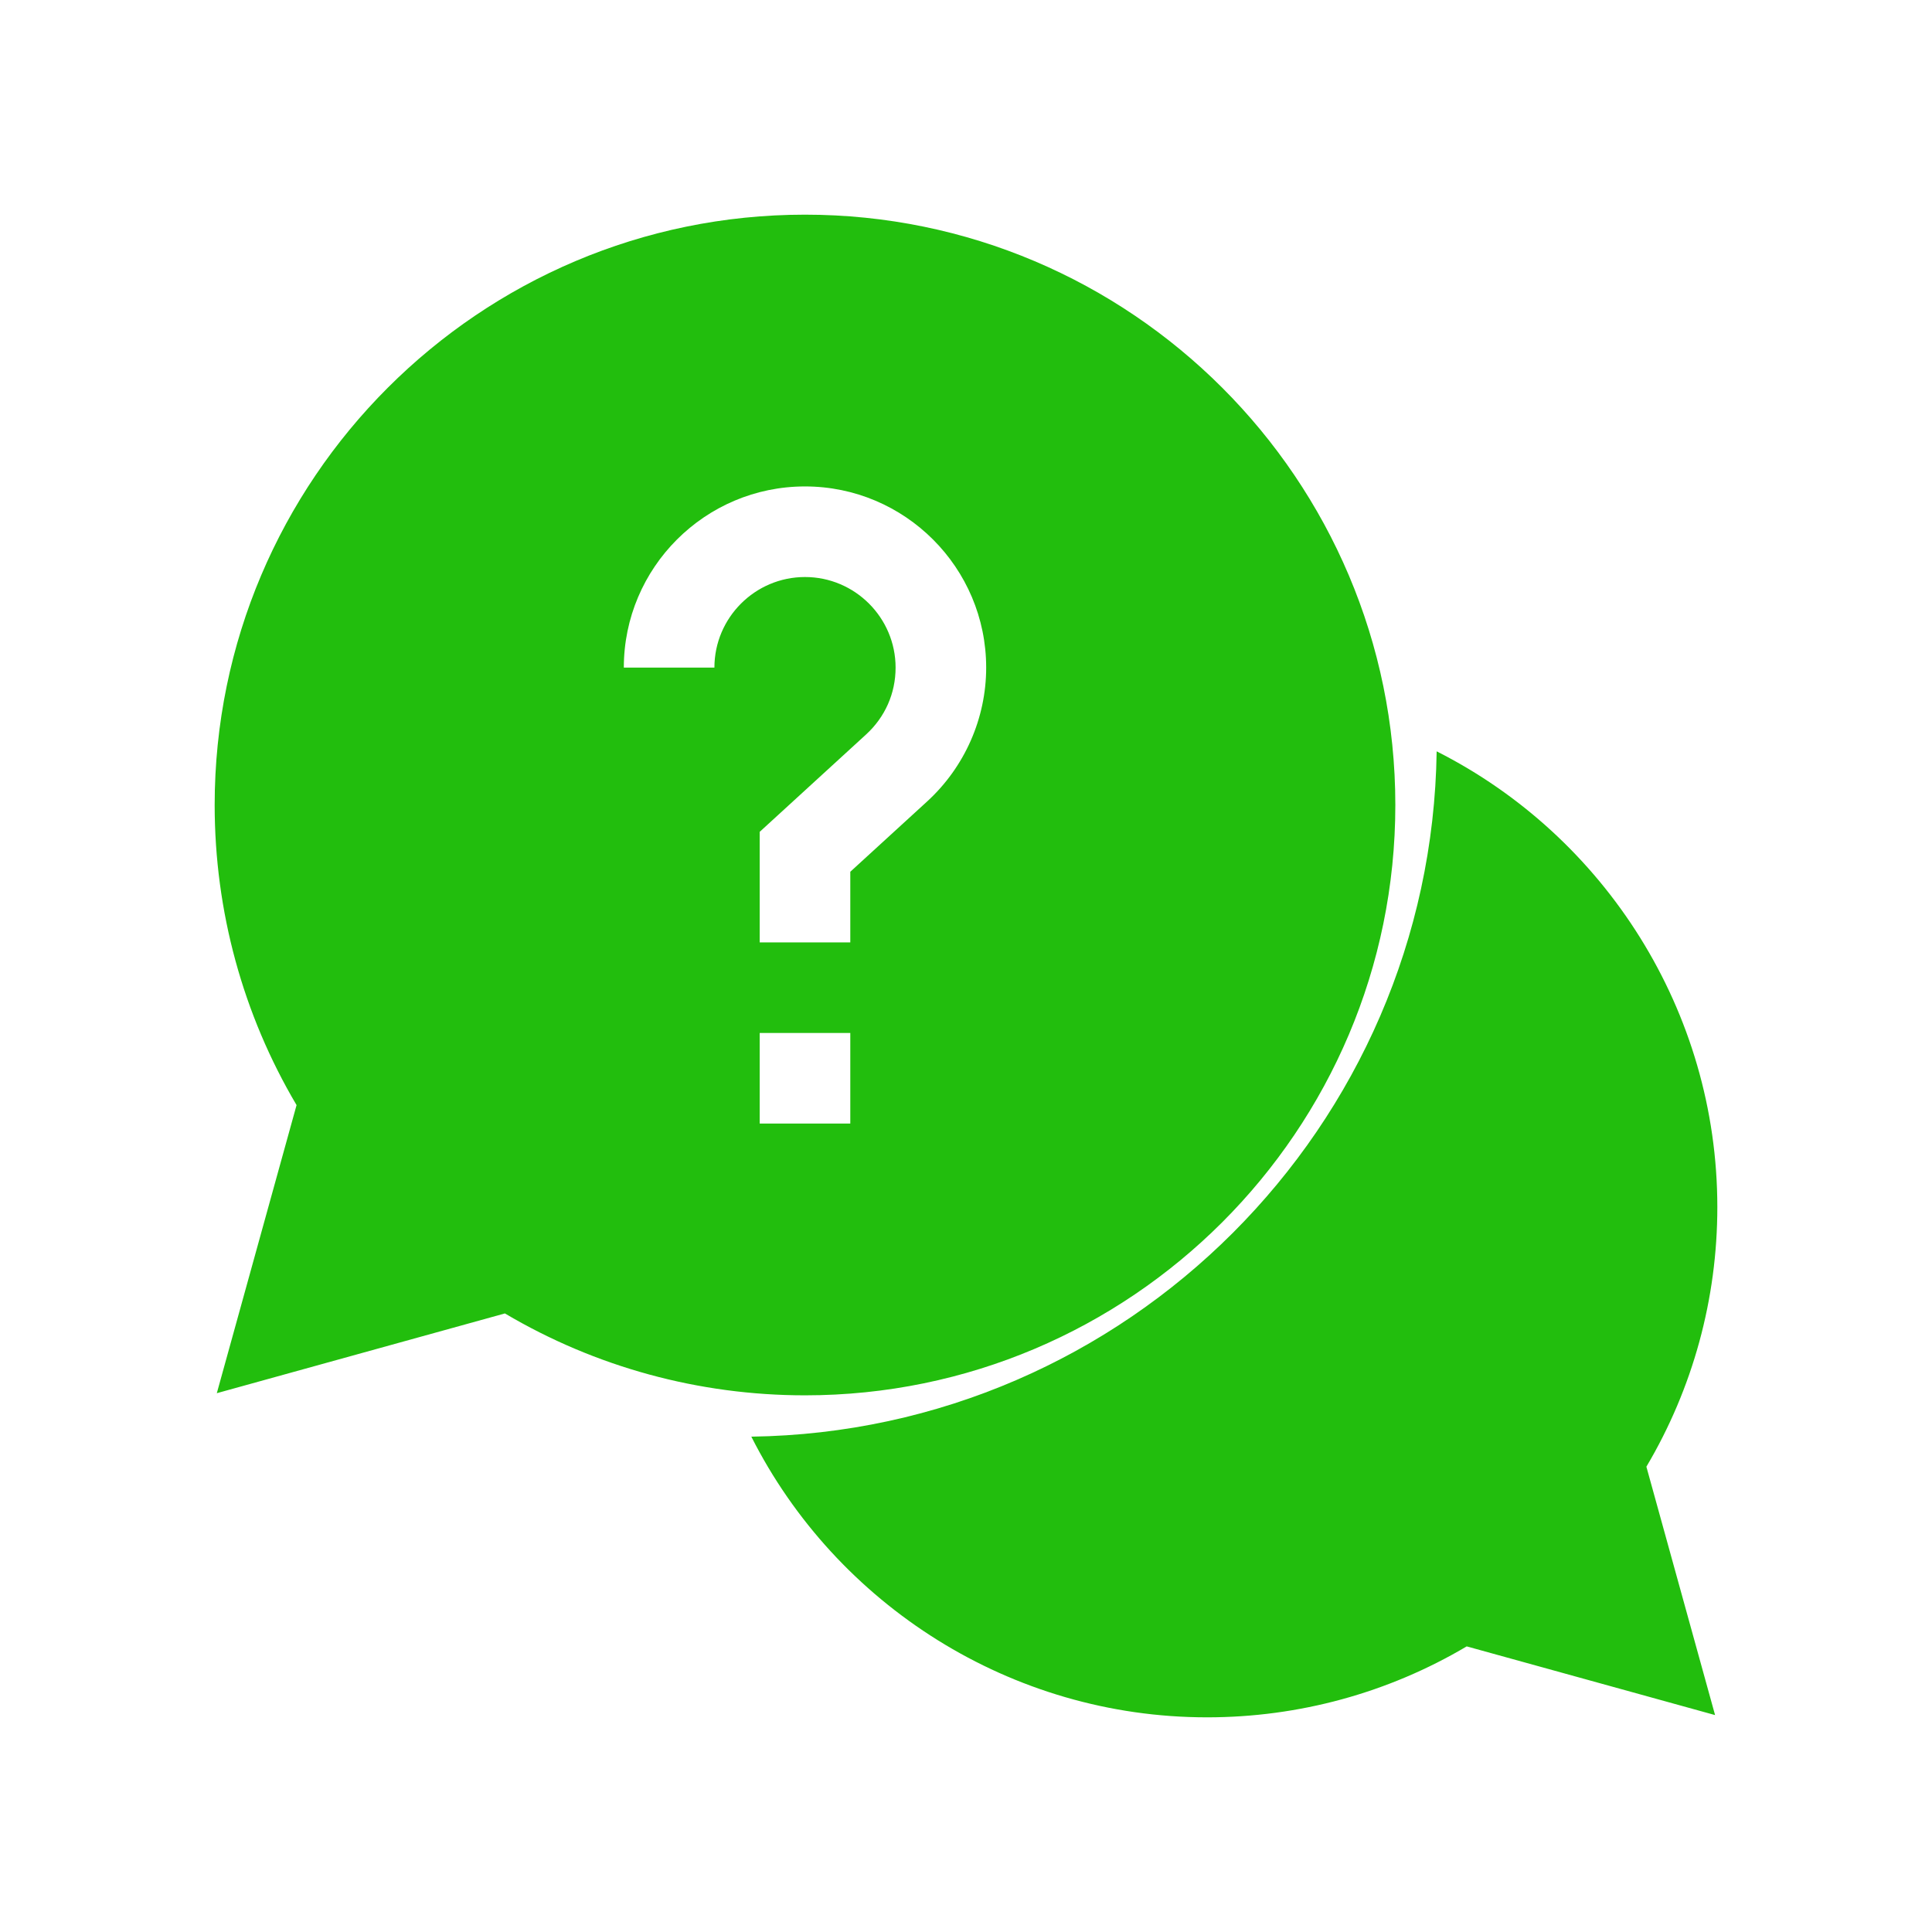 <svg width="18" height="18" viewBox="0 0 18 18" fill="none" xmlns="http://www.w3.org/2000/svg">
    <path d="M16 11.246C16 9.421 14.953 7.792 13.385 7C13.336 10.499 10.499 13.336 7 13.385C7.792 14.953 9.421 16 11.246 16C12.102 16 12.934 15.772 13.665 15.339L15.979 15.979L15.339 13.665C15.772 12.934 16 12.102 16 11.246Z" fill="#22BE0D"/>
    <path d="M13 7.5C13 4.467 10.533 2 7.5 2C4.467 2 2 4.467 2 7.5C2 8.488 2.263 9.451 2.763 10.296L2.02 12.98L4.704 12.237C5.549 12.737 6.512 13 7.5 13C10.533 13 13 10.533 13 7.5ZM6.656 6.22H5.812C5.812 5.289 6.569 4.532 7.5 4.532C8.431 4.532 9.188 5.289 9.188 6.22C9.188 6.692 8.988 7.146 8.639 7.466L7.922 8.122V8.78H7.078V7.75L8.069 6.843C8.246 6.681 8.344 6.46 8.344 6.22C8.344 5.755 7.965 5.376 7.5 5.376C7.035 5.376 6.656 5.755 6.656 6.22ZM7.078 9.624H7.922V10.468H7.078V9.624Z" fill="#22BE0D"/>
</svg>
